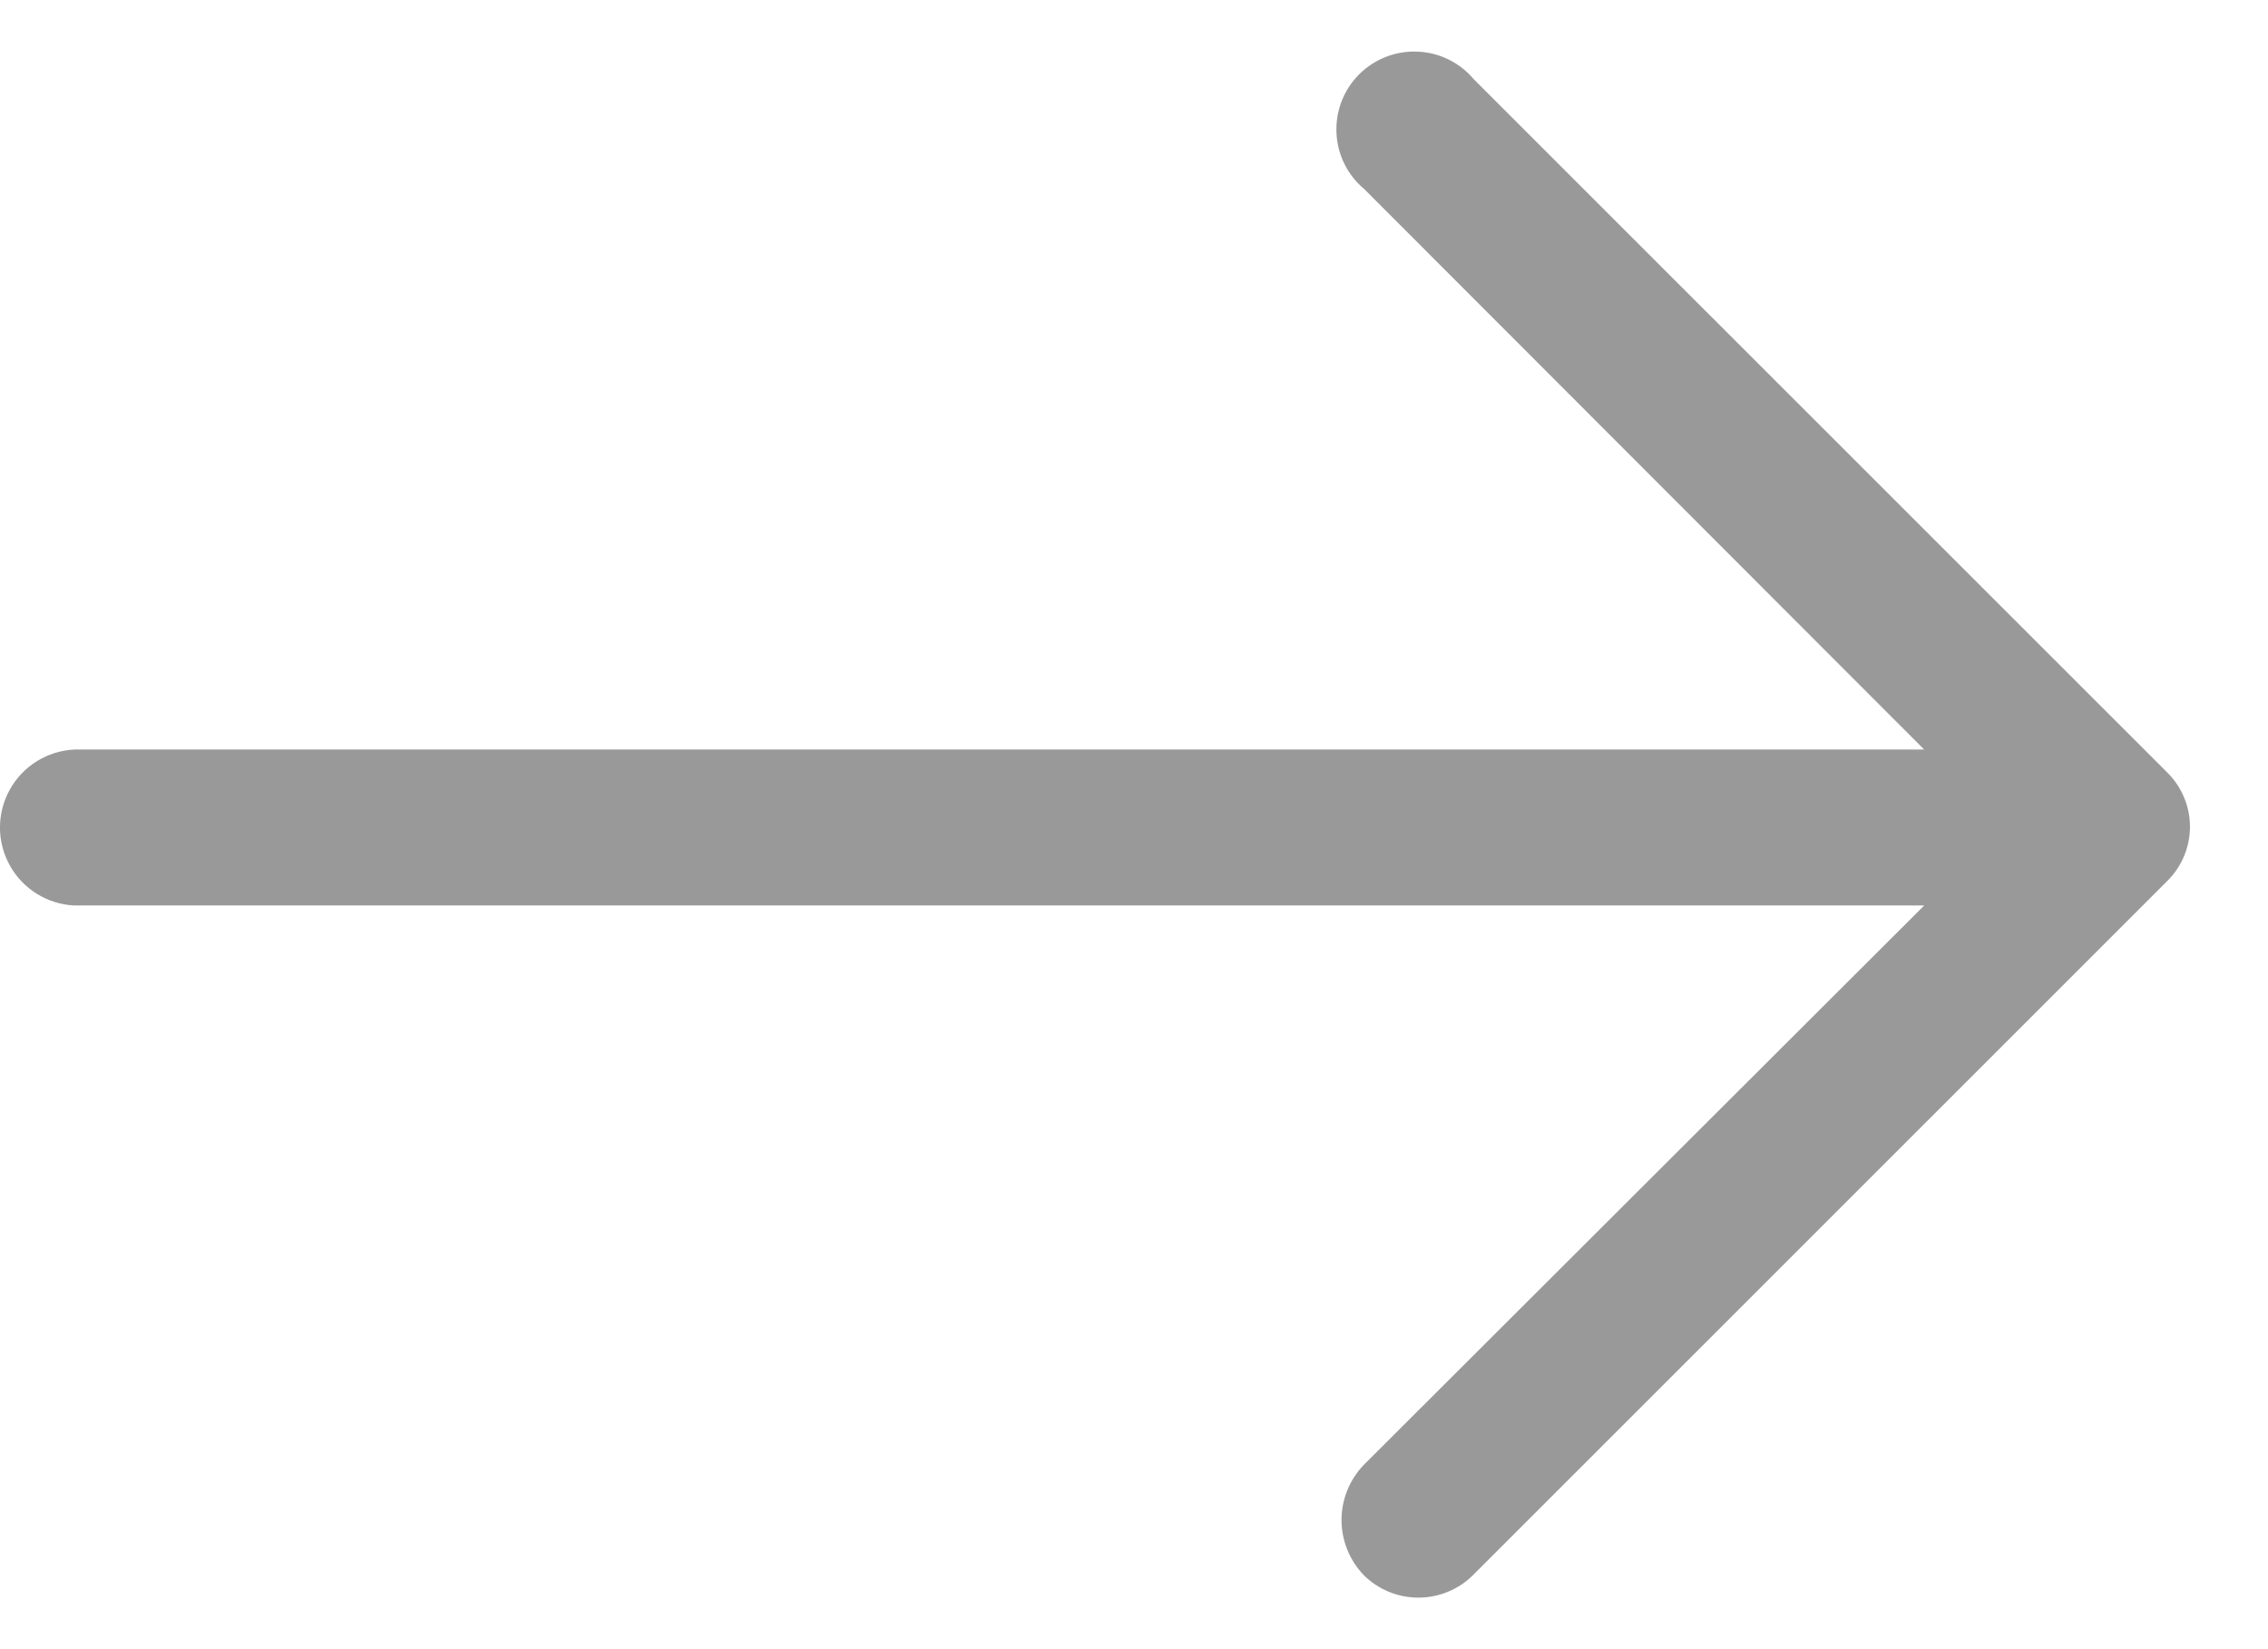 <svg width="22" height="16" viewBox="0 0 22 16" fill="none" xmlns="http://www.w3.org/2000/svg">
<path d="M14.299 0.772C14.163 0.609 13.965 0.51 13.753 0.501C13.541 0.491 13.335 0.571 13.184 0.721C13.034 0.871 12.954 1.078 12.964 1.29C12.973 1.502 13.072 1.7 13.235 1.836L18.665 7.272L0.718 7.272C0.457 7.286 0.221 7.433 0.095 7.661C-0.032 7.89 -0.032 8.167 0.095 8.396C0.221 8.624 0.457 8.771 0.718 8.785H18.665L13.226 14.215C13.09 14.358 13.013 14.549 13.013 14.747C13.013 14.945 13.09 15.136 13.226 15.279C13.367 15.421 13.559 15.5 13.759 15.5C13.958 15.5 14.15 15.421 14.291 15.279L21.017 8.553V8.553C21.161 8.414 21.243 8.222 21.243 8.021C21.243 7.82 21.161 7.628 21.017 7.489L14.299 0.772Z" fill="#999999"/>
</svg>
